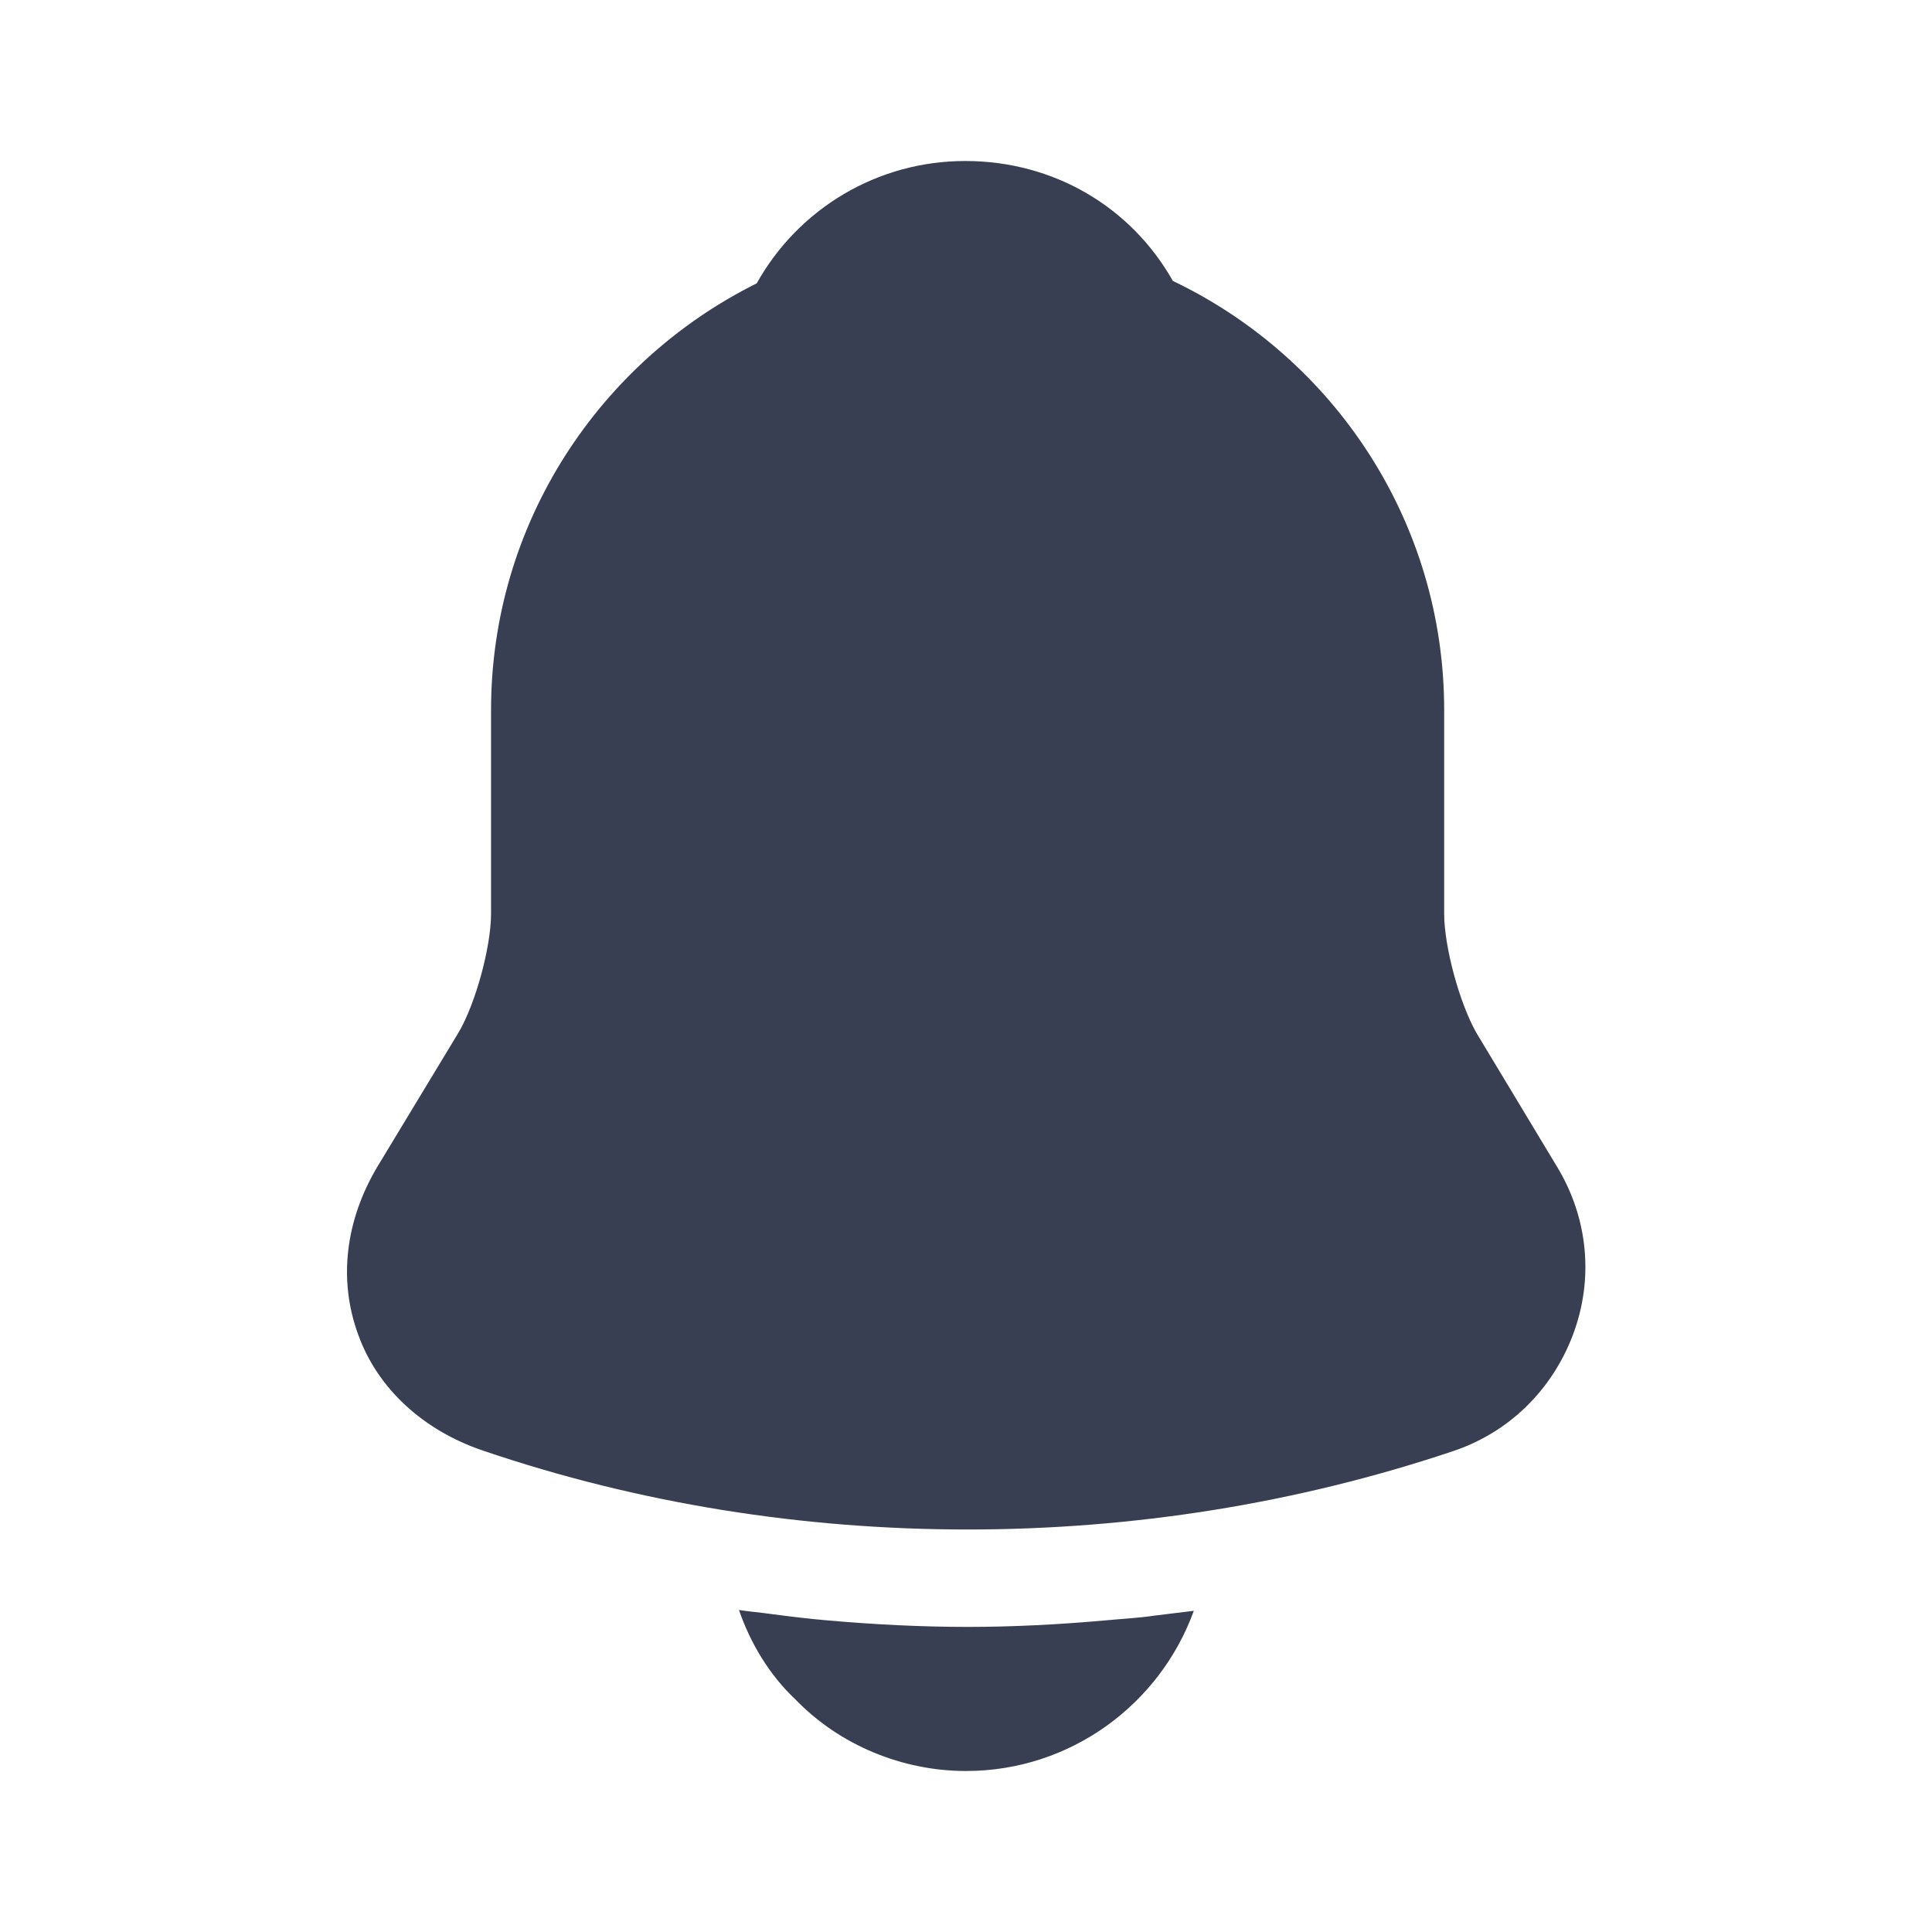 <svg width="24" height="24" viewBox="0 0 24 24" fill="none" xmlns="http://www.w3.org/2000/svg">
<path d="M19.34 14.49L18.34 12.83C18.13 12.46 17.94 11.76 17.94 11.35V8.82C17.94 6.47 16.56 4.44 14.57 3.49C14.05 2.57 13.09 2 11.99 2C10.9 2 9.92 2.59 9.4 3.52C7.45 4.49 6.1 6.5 6.1 8.82V11.35C6.1 11.76 5.91 12.46 5.7 12.82L4.69 14.49C4.29 15.16 4.2 15.9 4.45 16.58C4.69 17.25 5.26 17.77 6 18.02C7.94 18.68 9.98 19 12.02 19C14.06 19 16.1 18.68 18.04 18.03C18.74 17.8 19.28 17.27 19.54 16.58C19.8 15.89 19.73 15.13 19.34 14.49Z" fill="#393F52"/>
<path d="M14.83 20.01C14.41 21.17 13.3 22 12 22C11.21 22 10.43 21.68 9.88 21.11C9.56 20.81 9.32 20.41 9.18 20C9.31 20.02 9.44 20.03 9.58 20.05C9.81 20.08 10.05 20.11 10.29 20.13C10.86 20.18 11.44 20.21 12.02 20.21C12.59 20.21 13.16 20.18 13.72 20.13C13.93 20.11 14.14 20.1 14.34 20.07C14.5 20.05 14.66 20.03 14.83 20.01Z" fill="#393F52"/>
</svg>
